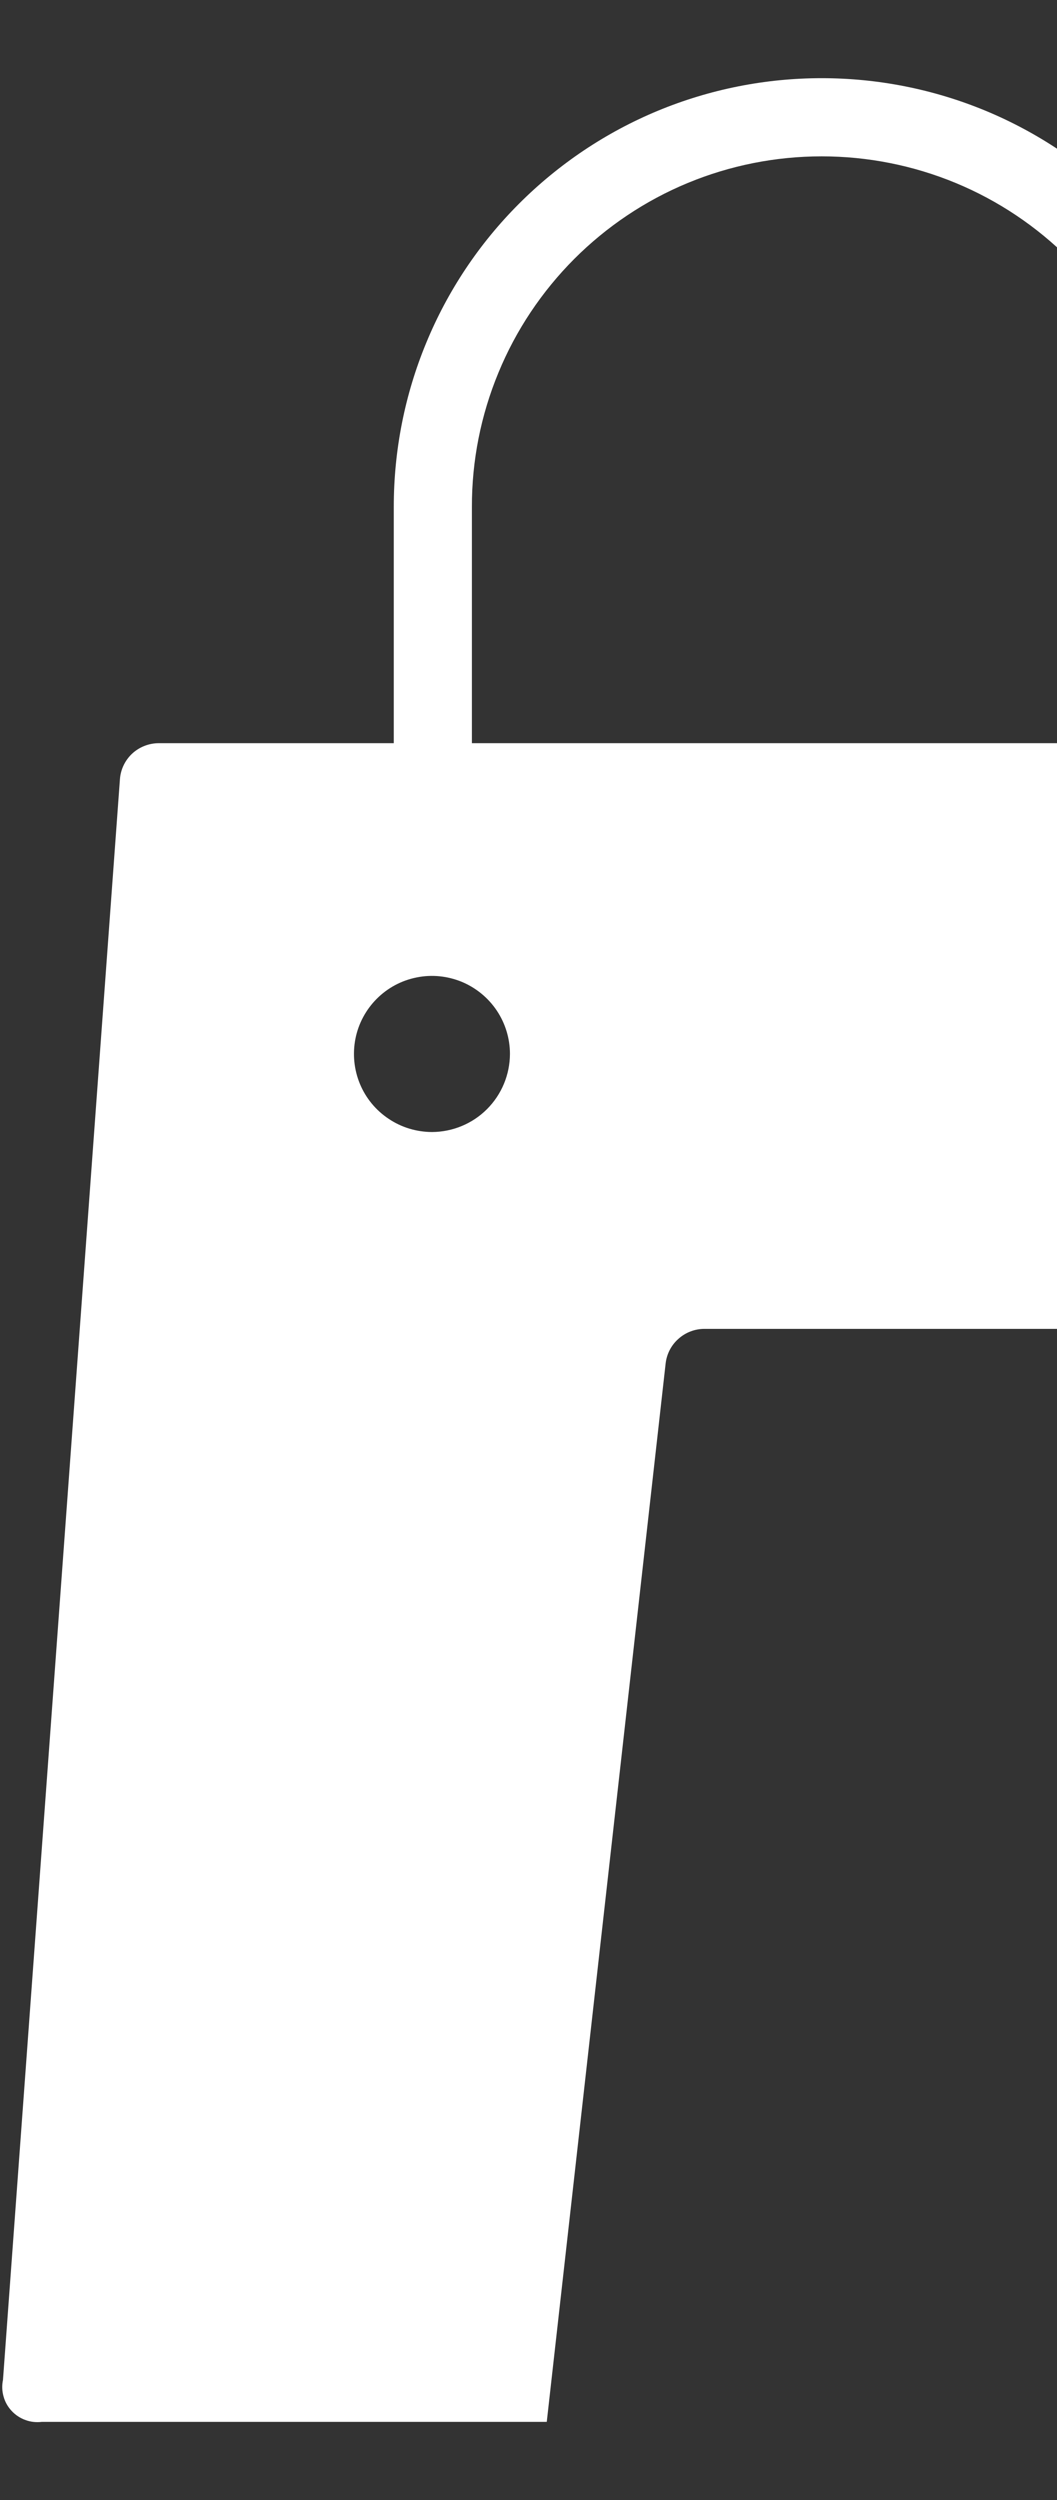 <svg width="11" height="26" viewBox="0 0 11 26" fill="none" xmlns="http://www.w3.org/2000/svg">
<rect x="0" y="0" width="11" height="26" fill="#333333" stroke="none"/>
<path d="M6.927 14.181C6.938 14.082 6.985 13.99 7.06 13.924C7.134 13.857 7.231 13.82 7.331 13.82H16.267L15.849 8.105C15.841 8.003 15.796 7.907 15.72 7.837C15.645 7.768 15.546 7.729 15.444 7.729H13.005V5.27C13.005 4.685 12.89 4.106 12.667 3.565C12.443 3.024 12.116 2.533 11.702 2.119C11.288 1.705 10.797 1.376 10.257 1.152C9.716 0.928 9.137 0.813 8.551 0.813C7.966 0.813 7.387 0.928 6.846 1.152C6.306 1.376 5.815 1.705 5.401 2.119C4.987 2.533 4.659 3.024 4.436 3.565C4.212 4.106 4.098 4.685 4.098 5.27V7.729H1.653C1.55 7.729 1.451 7.768 1.376 7.837C1.301 7.907 1.255 8.003 1.248 8.105L0.031 24.751C0.019 24.808 0.021 24.867 0.037 24.923C0.052 24.979 0.081 25.03 0.121 25.073C0.161 25.116 0.21 25.148 0.265 25.168C0.319 25.188 0.378 25.194 0.436 25.187L5.69 25.187L6.927 14.181ZM13.413 10.961C13.413 11.122 13.366 11.279 13.276 11.412C13.187 11.546 13.06 11.65 12.912 11.711C12.764 11.773 12.6 11.789 12.443 11.758C12.285 11.727 12.14 11.649 12.027 11.536C11.913 11.422 11.836 11.277 11.804 11.12C11.773 10.962 11.789 10.799 11.851 10.651C11.912 10.502 12.016 10.375 12.15 10.286C12.283 10.197 12.44 10.149 12.601 10.149C12.816 10.149 13.023 10.235 13.175 10.387C13.327 10.539 13.413 10.746 13.413 10.961ZM4.911 5.27C4.91 4.792 5.004 4.318 5.187 3.876C5.369 3.434 5.638 3.032 5.976 2.693C6.314 2.355 6.715 2.086 7.157 1.903C7.599 1.72 8.073 1.626 8.551 1.626C9.03 1.626 9.504 1.72 9.946 1.903C10.388 2.086 10.789 2.355 11.127 2.693C11.465 3.032 11.733 3.434 11.916 3.876C12.099 4.318 12.193 4.792 12.192 5.27V7.729H4.911V5.27ZM4.495 11.773C4.334 11.772 4.177 11.725 4.044 11.635C3.91 11.546 3.806 11.419 3.745 11.271C3.684 11.123 3.668 10.96 3.699 10.802C3.73 10.645 3.808 10.5 3.921 10.387C4.035 10.273 4.179 10.196 4.337 10.165C4.494 10.133 4.657 10.15 4.806 10.211C4.954 10.273 5.081 10.377 5.17 10.51C5.259 10.643 5.307 10.8 5.307 10.961C5.306 11.176 5.221 11.382 5.068 11.535C4.916 11.687 4.71 11.772 4.495 11.773Z" fill="white"/>
</svg>
